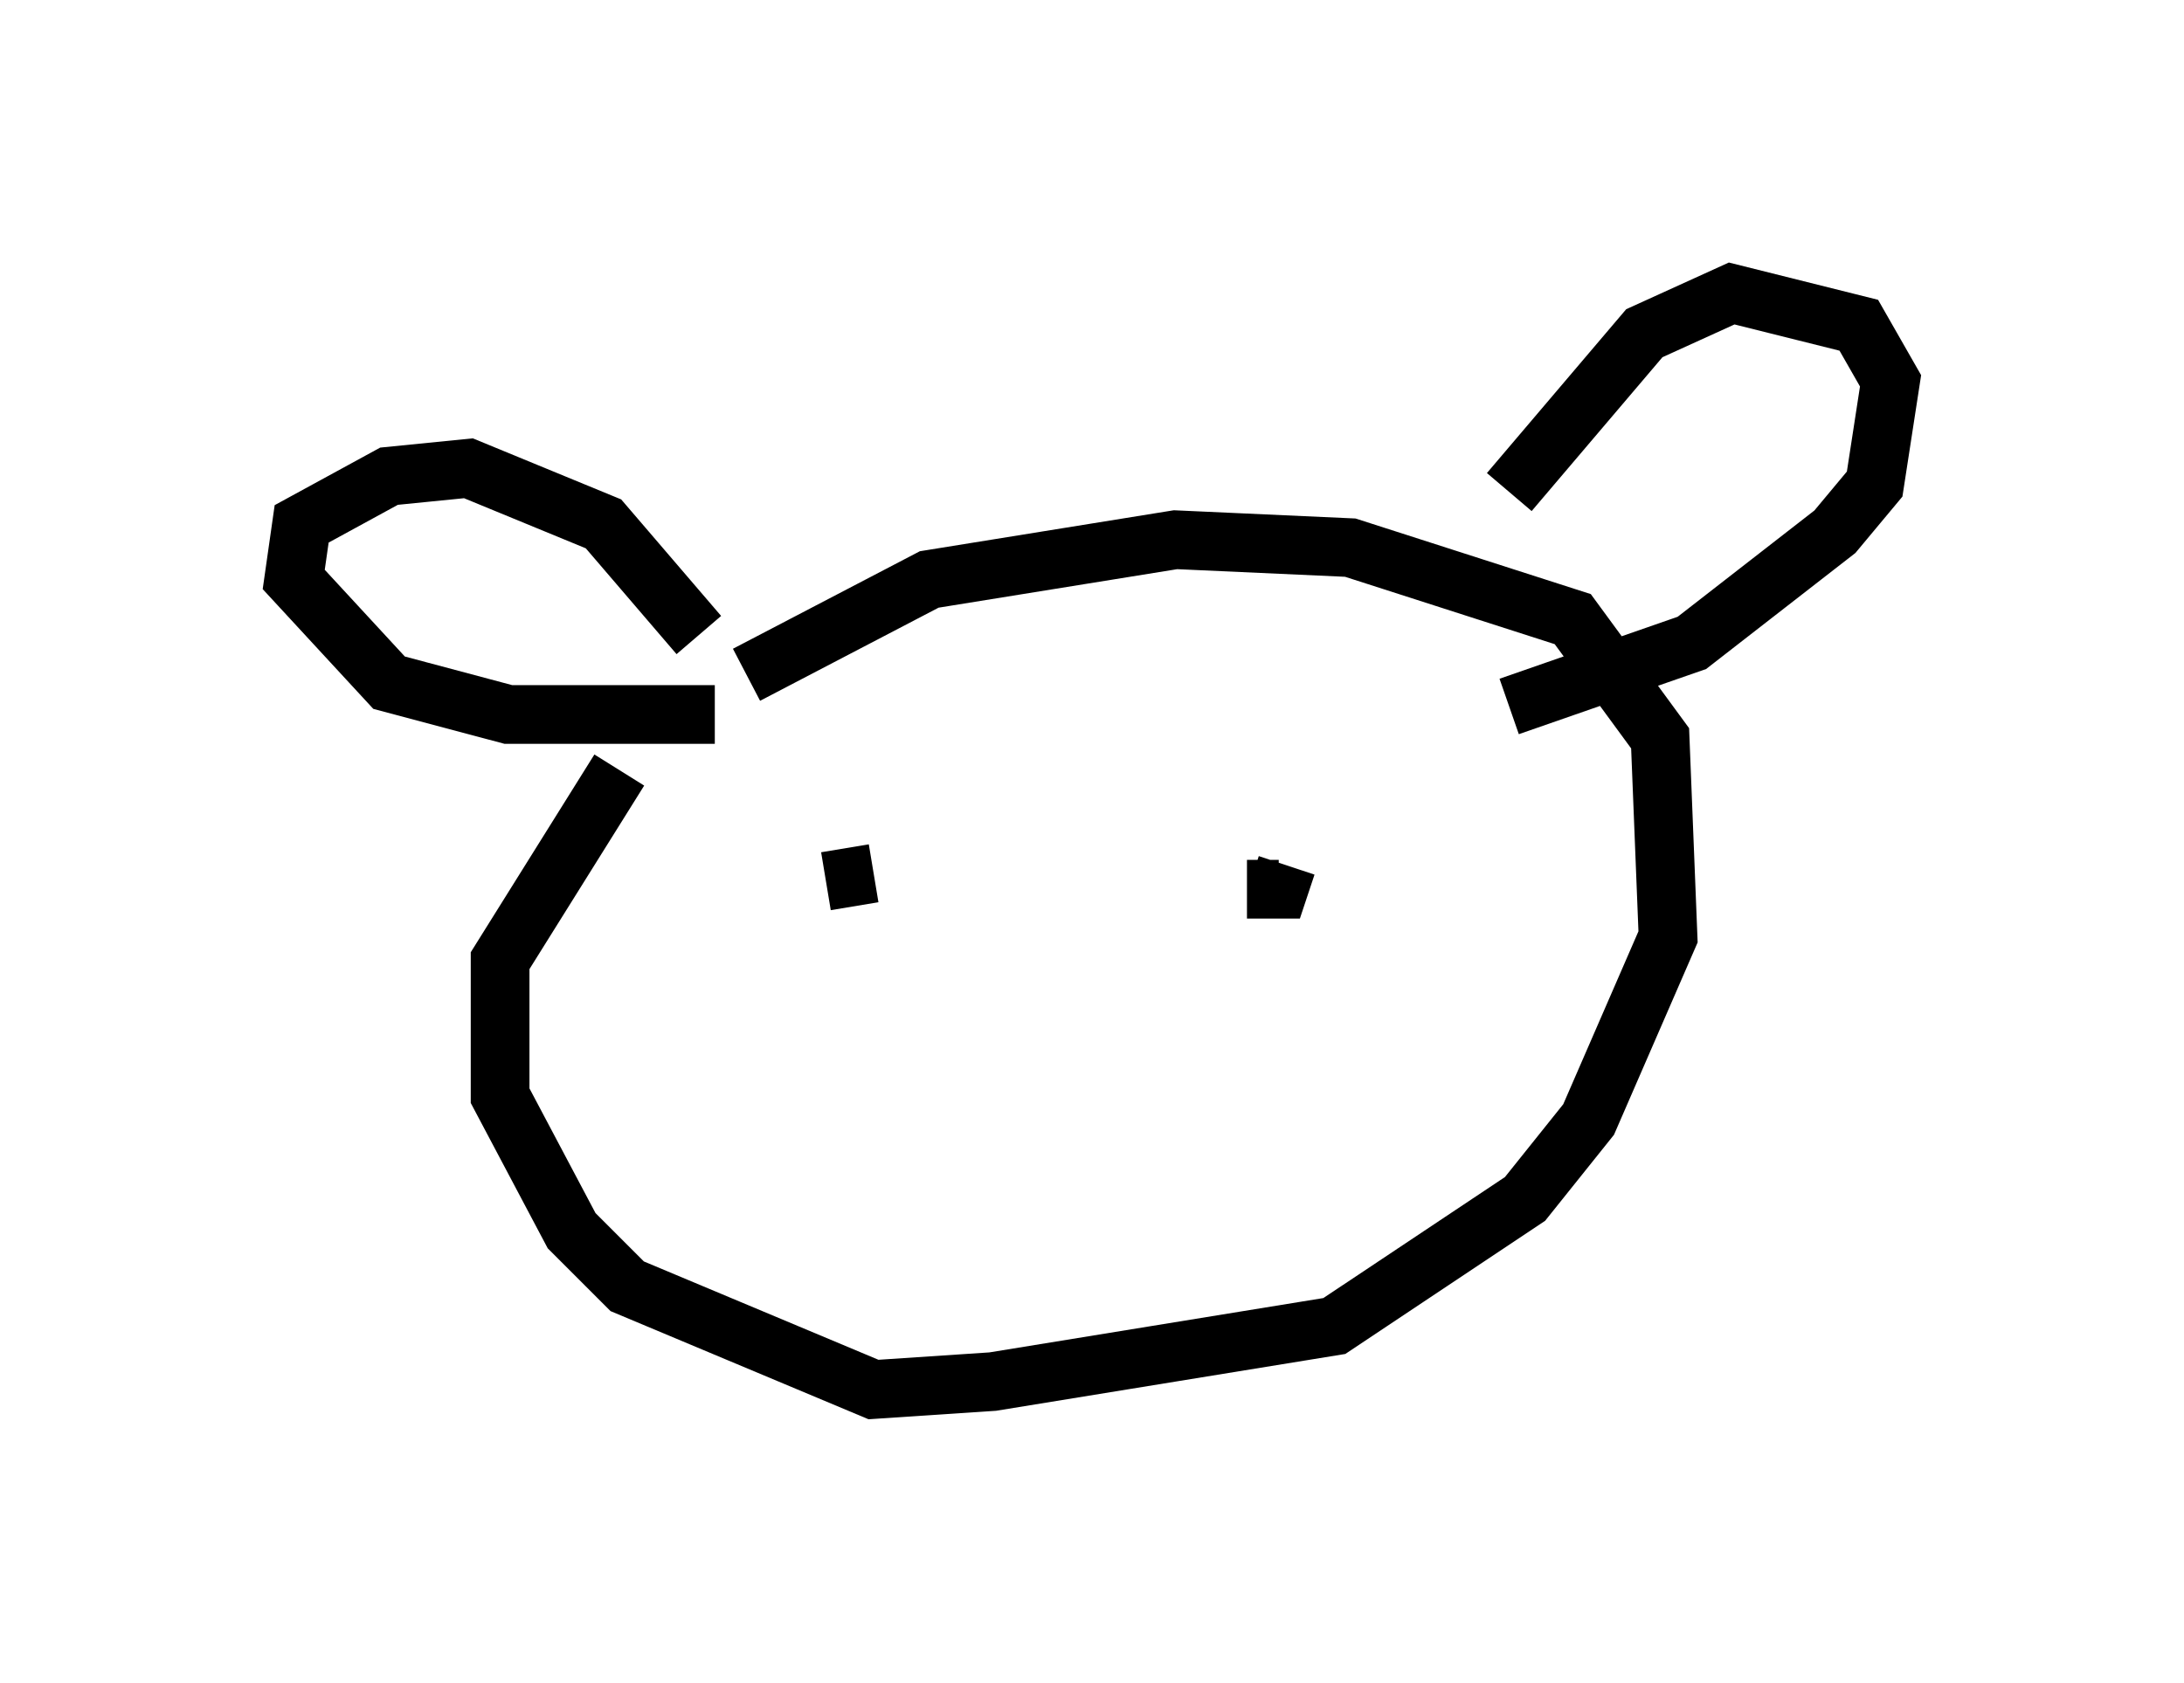 <?xml version="1.0" encoding="utf-8" ?>
<svg baseProfile="full" height="28.674" version="1.1" width="37.199" xmlns="http://www.w3.org/2000/svg" xmlns:ev="http://www.w3.org/2001/xml-events" xmlns:xlink="http://www.w3.org/1999/xlink"><defs /><rect fill="white" height="28.674" width="37.199" x="0" y="0" /><path d="M12.578, 11.631 m-2.03, 1.488 l-2.03, 3.248 0.0, 2.3 l1.218, 2.3 0.947, 0.947 l4.195, 1.759 2.03, -0.135 l5.819, -0.947 3.248, -2.165 l1.083, -1.353 1.353, -3.112 l-0.135, -3.383 -1.488, -2.03 l-3.789, -1.218 -2.977, -0.135 l-4.195, 0.677 -3.112, 1.624 m-0.812, -0.677 l-1.624, -1.894 -2.3, -0.947 l-1.353, 0.135 -1.488, 0.812 l-0.135, 0.947 1.624, 1.759 l2.03, 0.541 3.518, 0.0 m13.532, -3.789 l2.3, -2.706 1.488, -0.677 l2.165, 0.541 0.541, 0.947 l-0.271, 1.759 -0.677, 0.812 l-2.436, 1.894 -3.112, 1.083 m-11.637, 2.977 l0.812, -0.135 m7.036, 0.0 l0.0, 0.0 m-0.677, 0.271 l0.541, 0.0 0.135, -0.406 " fill="none" stroke="black" stroke-width="1" /></svg>